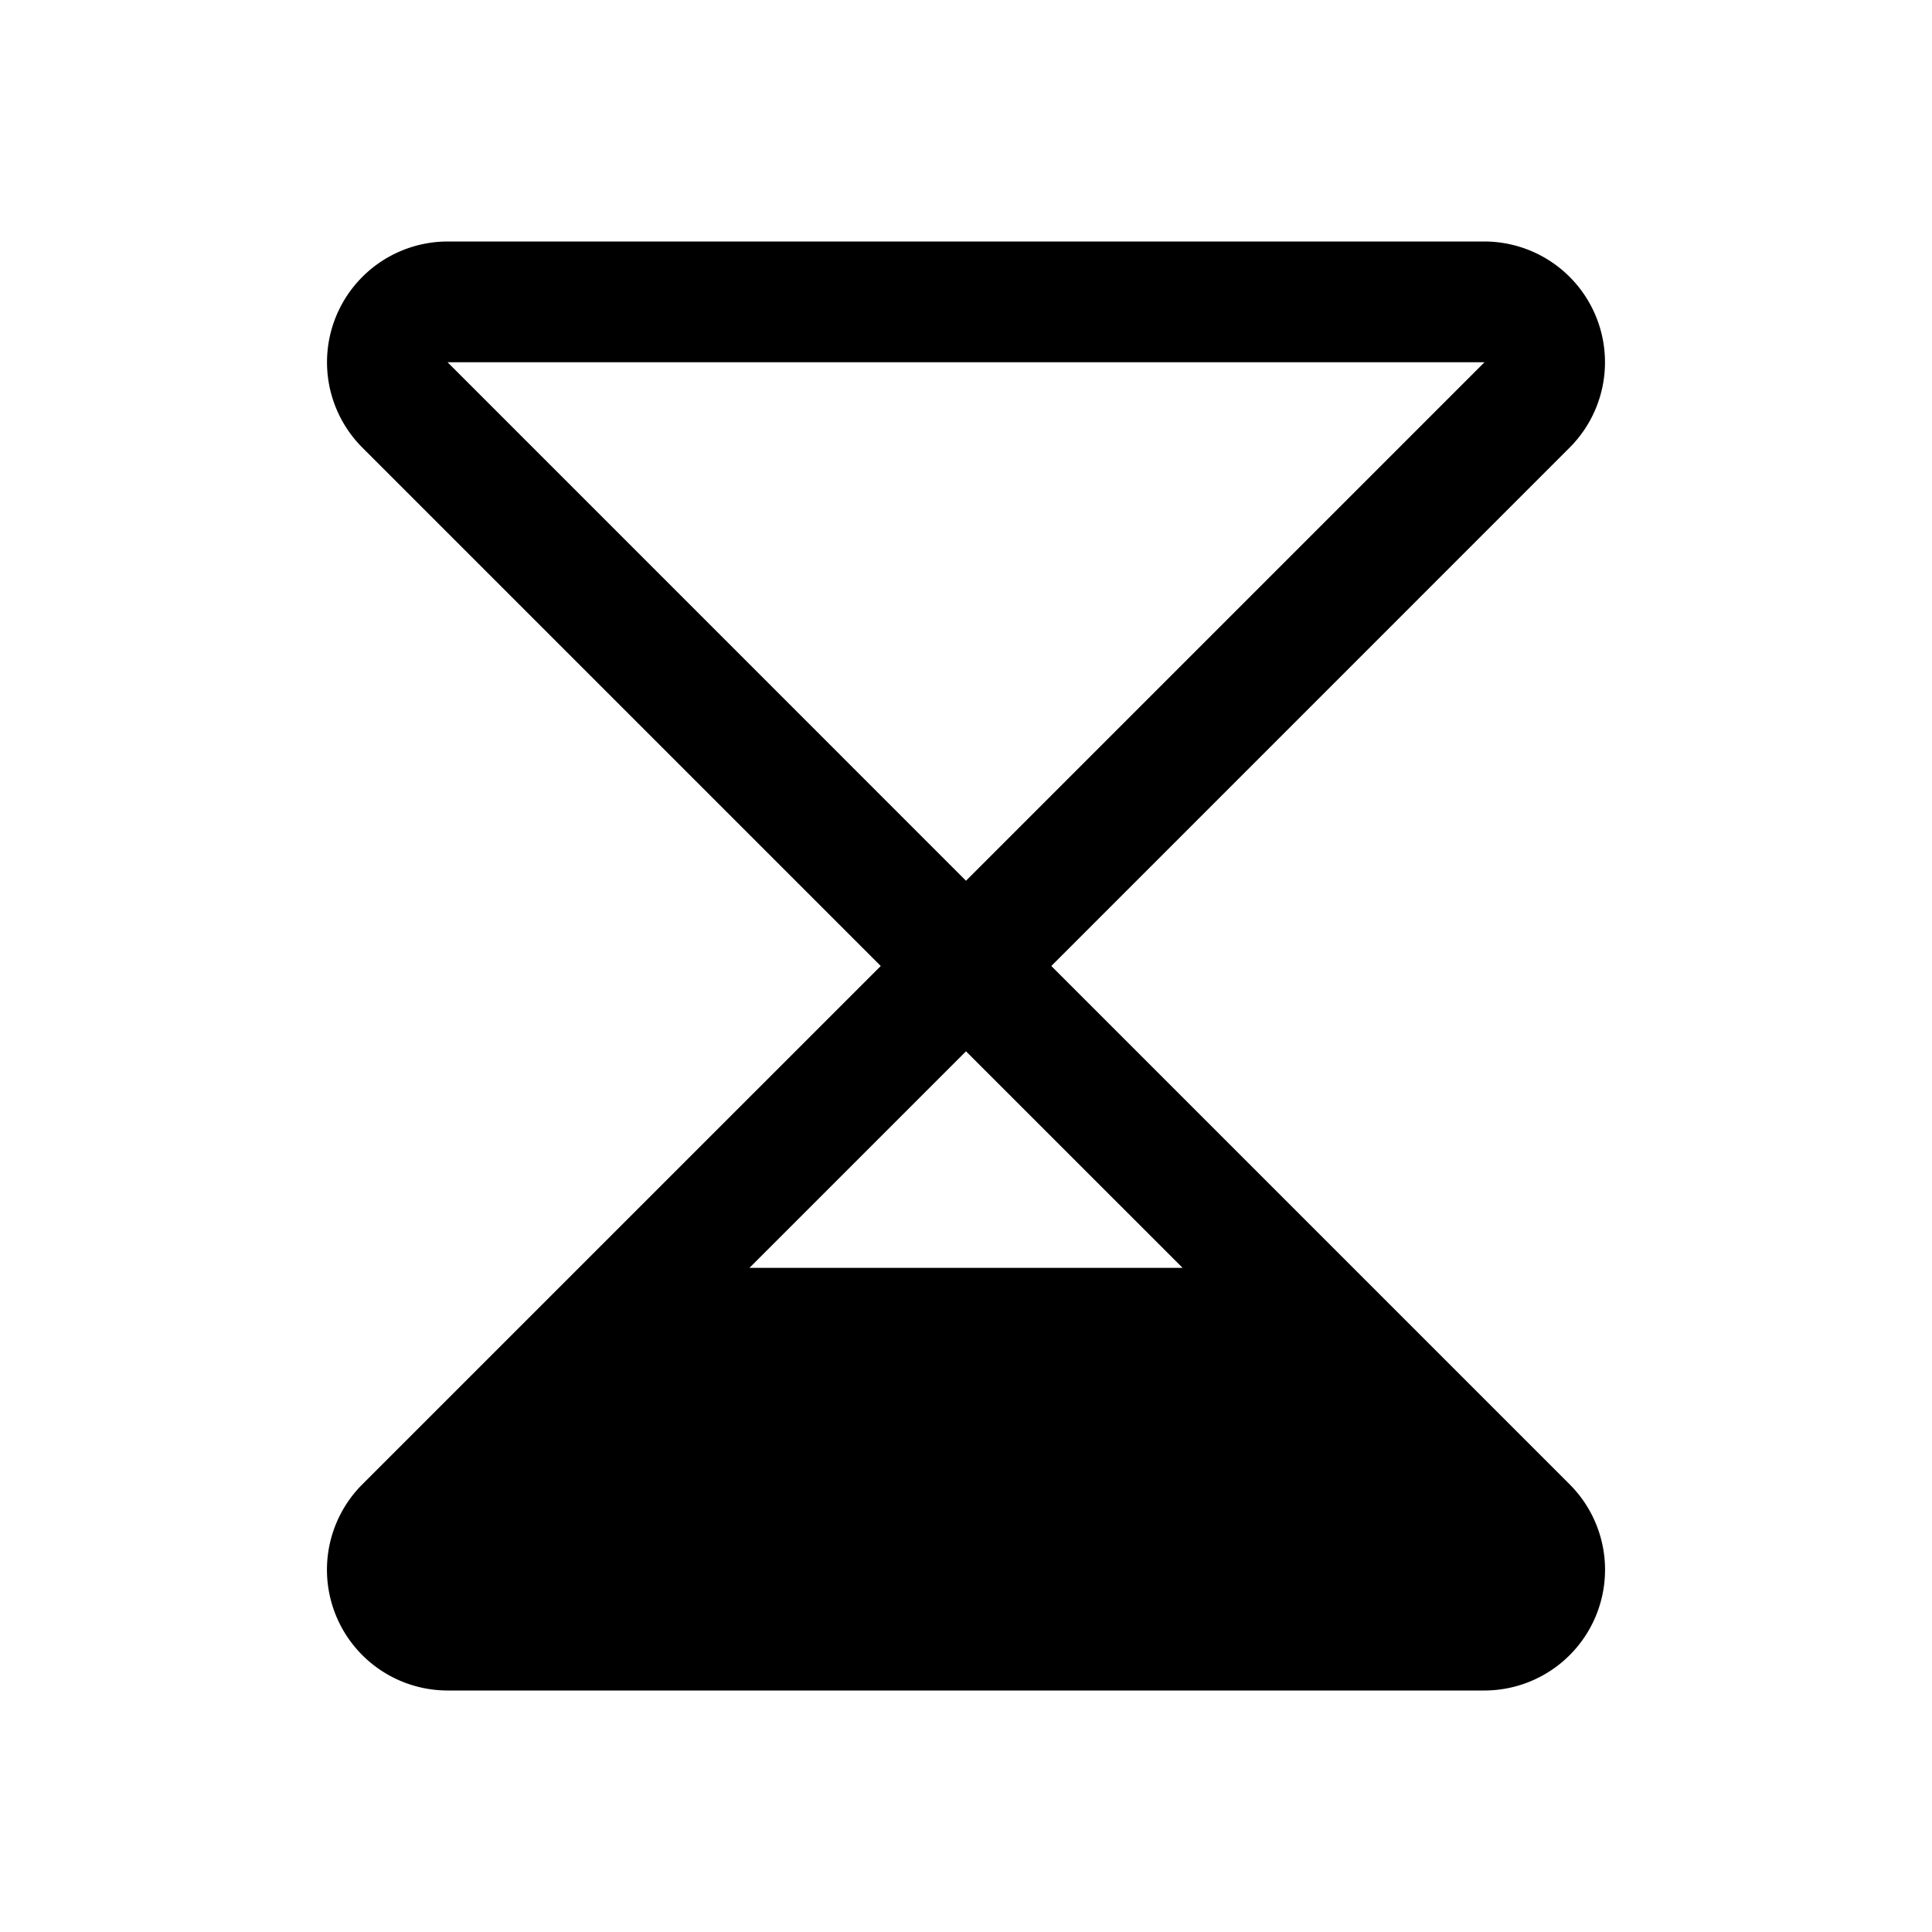 <svg xmlns="http://www.w3.org/2000/svg" viewBox="0 0 32 32" fill="currentColor" aria-hidden="true">
  <path d="M17.413 16L26 7.412A2 2 0 0024.588 4H7.413A2 2 0 006 7.412L14.588 16 6 24.587A2 2 0 007.413 28h17.175A2 2 0 0026 24.587L17.413 16zm-10-10h17.175L16 14.588 7.413 6zM16 17.413L19.588 21h-7.175L16 17.413z"/>
</svg>
